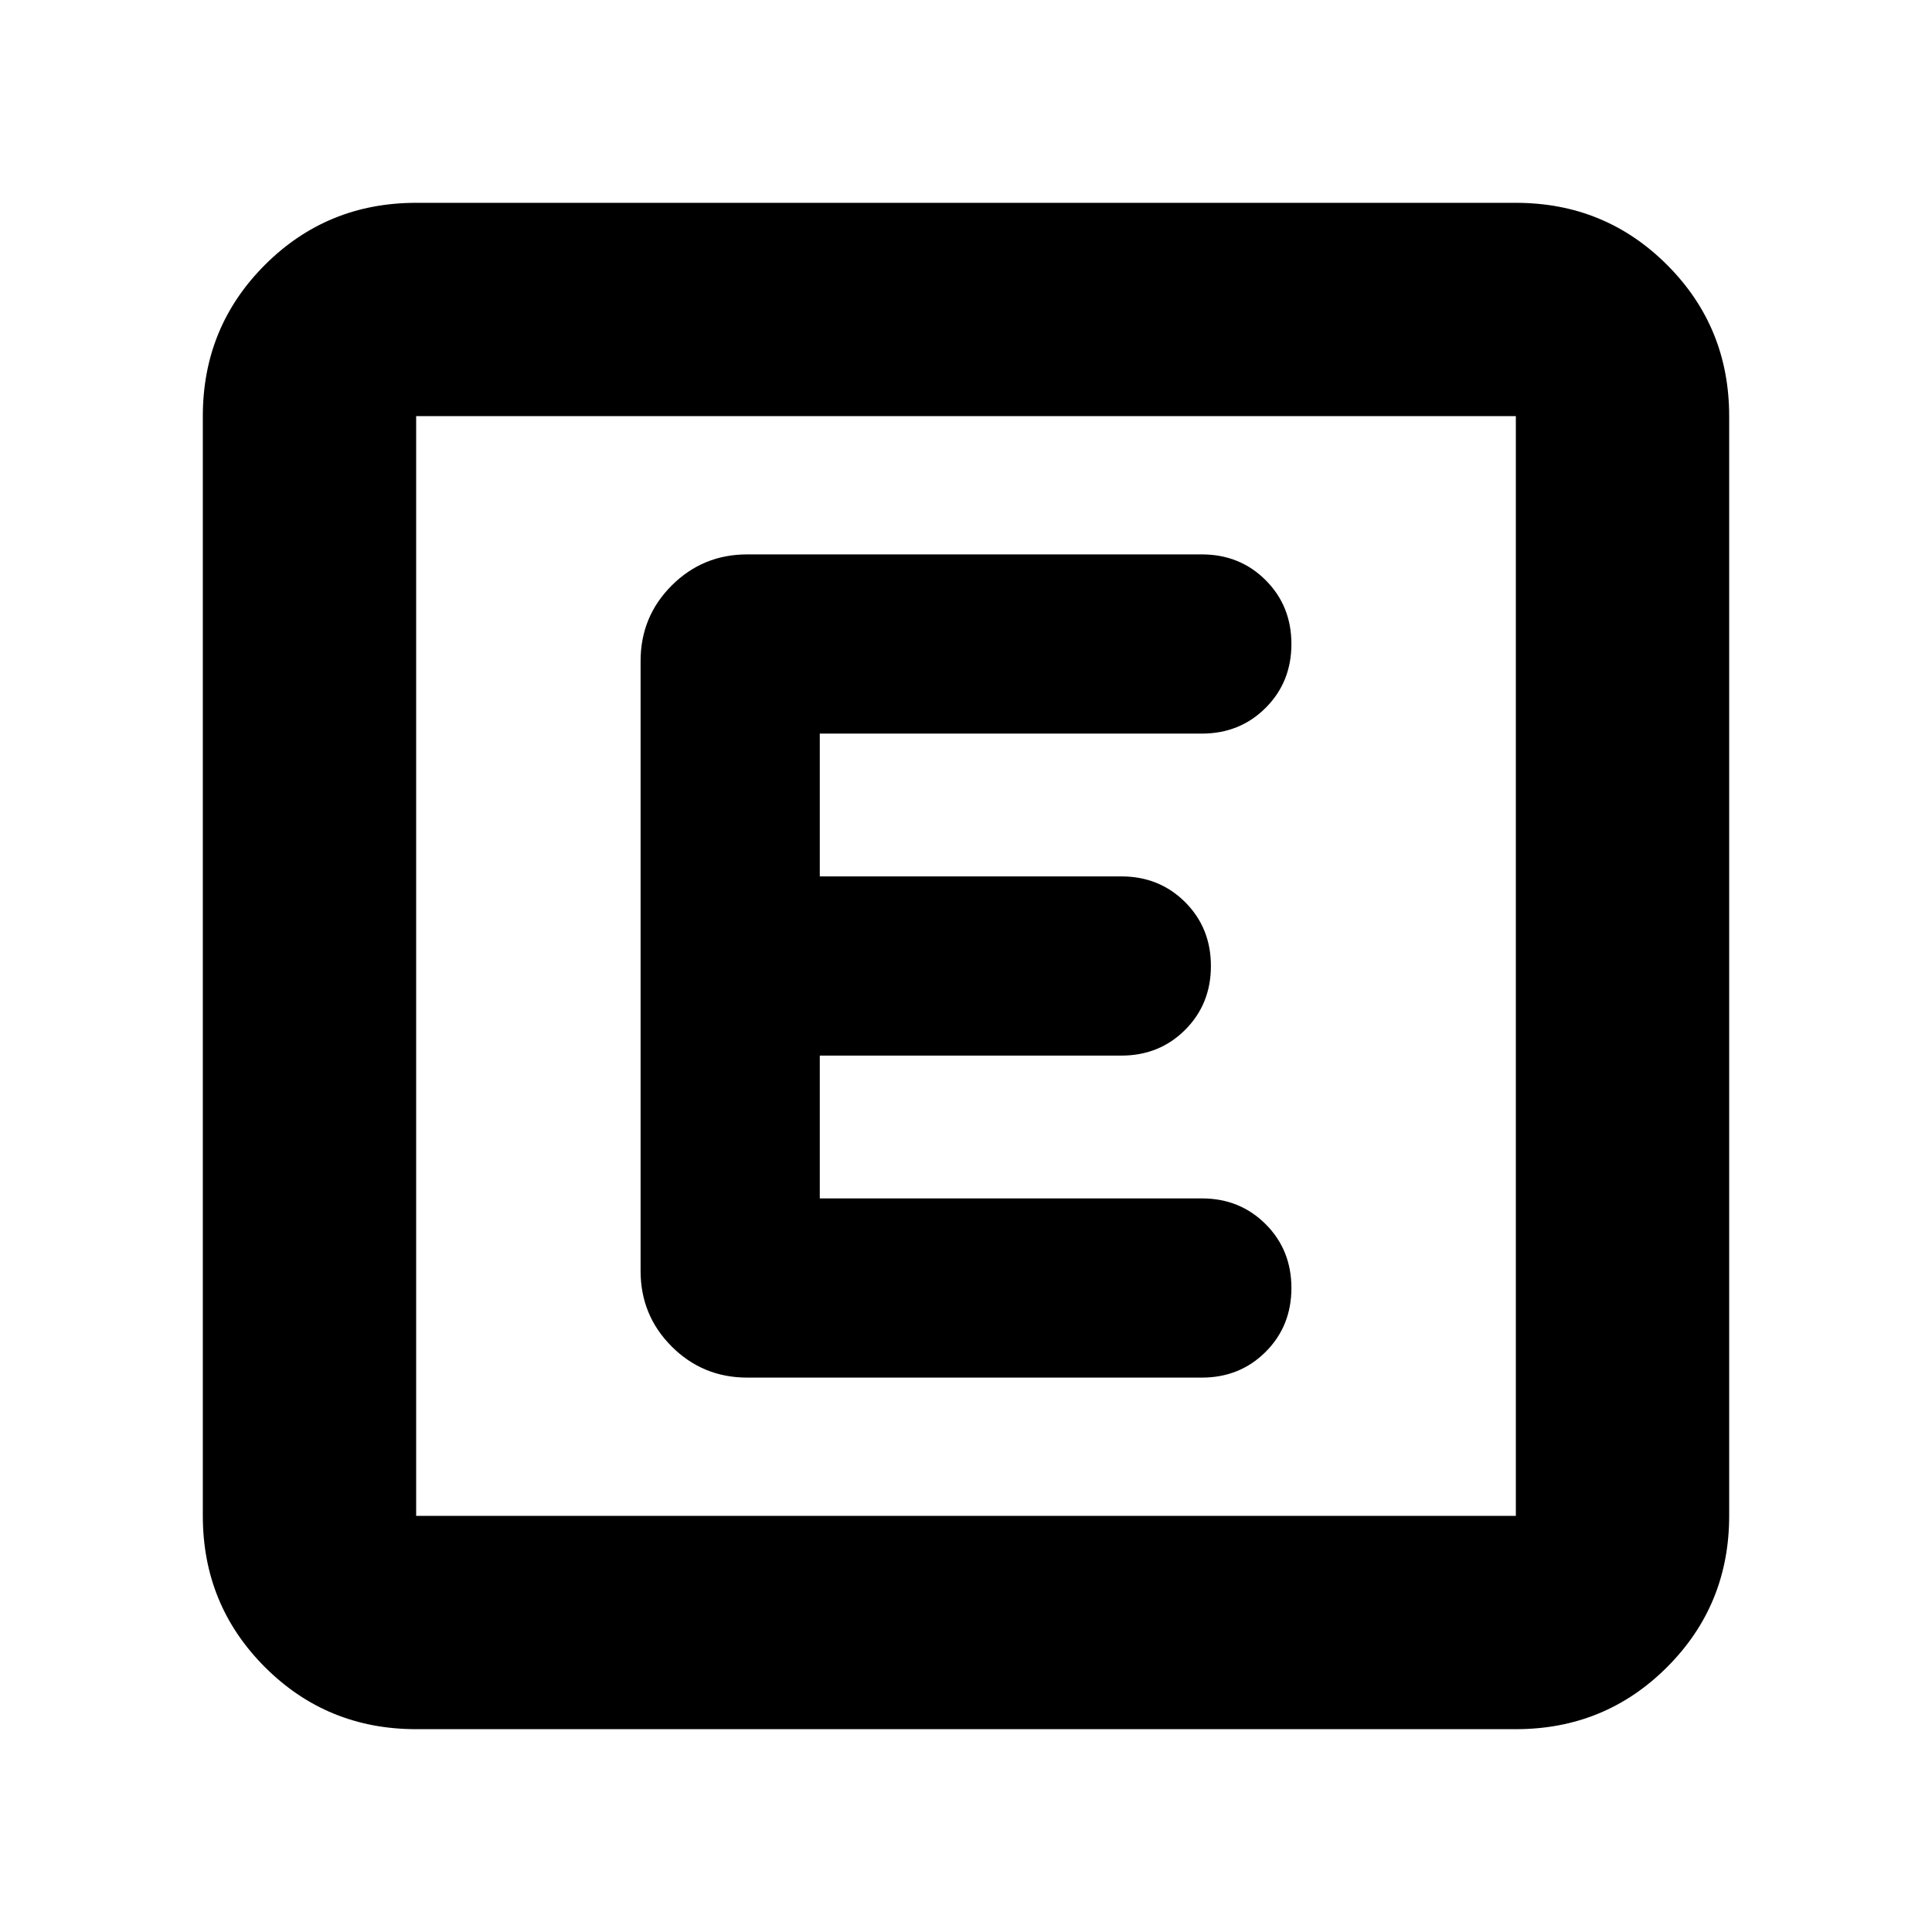 <svg xmlns="http://www.w3.org/2000/svg" height="24" viewBox="0 -960 960 960" width="24"><path d="M206.783-100.782q-44.305 0-75.153-30.848-30.848-30.848-30.848-75.153v-546.434q0-44.305 30.848-75.153 30.848-30.848 75.153-30.848h546.434q44.305 0 75.153 30.848 30.848 30.848 30.848 75.153v546.434q0 44.305-30.848 75.153-30.848 30.848-75.153 30.848H206.783Zm0-106.001h546.434v-546.434H206.783v546.434Zm0-546.434v546.434-546.434Zm390.391 477.739q18.922 0 31.722-12.8t12.8-31.722q0-18.922-12.8-31.722t-31.722-12.8H407.348v-70.956h149.826q18.922 0 31.722-12.8t12.8-31.722q0-18.922-12.8-31.722t-31.722-12.8H407.348v-70.956h189.826q18.922 0 31.722-12.8t12.8-31.722q0-18.922-12.8-31.722t-31.722-12.8H371.305q-22.087 0-37.544 15.457-15.457 15.456-15.457 37.544v303.042q0 22.088 15.457 37.544 15.457 15.457 37.544 15.457h225.869Z"/></svg>